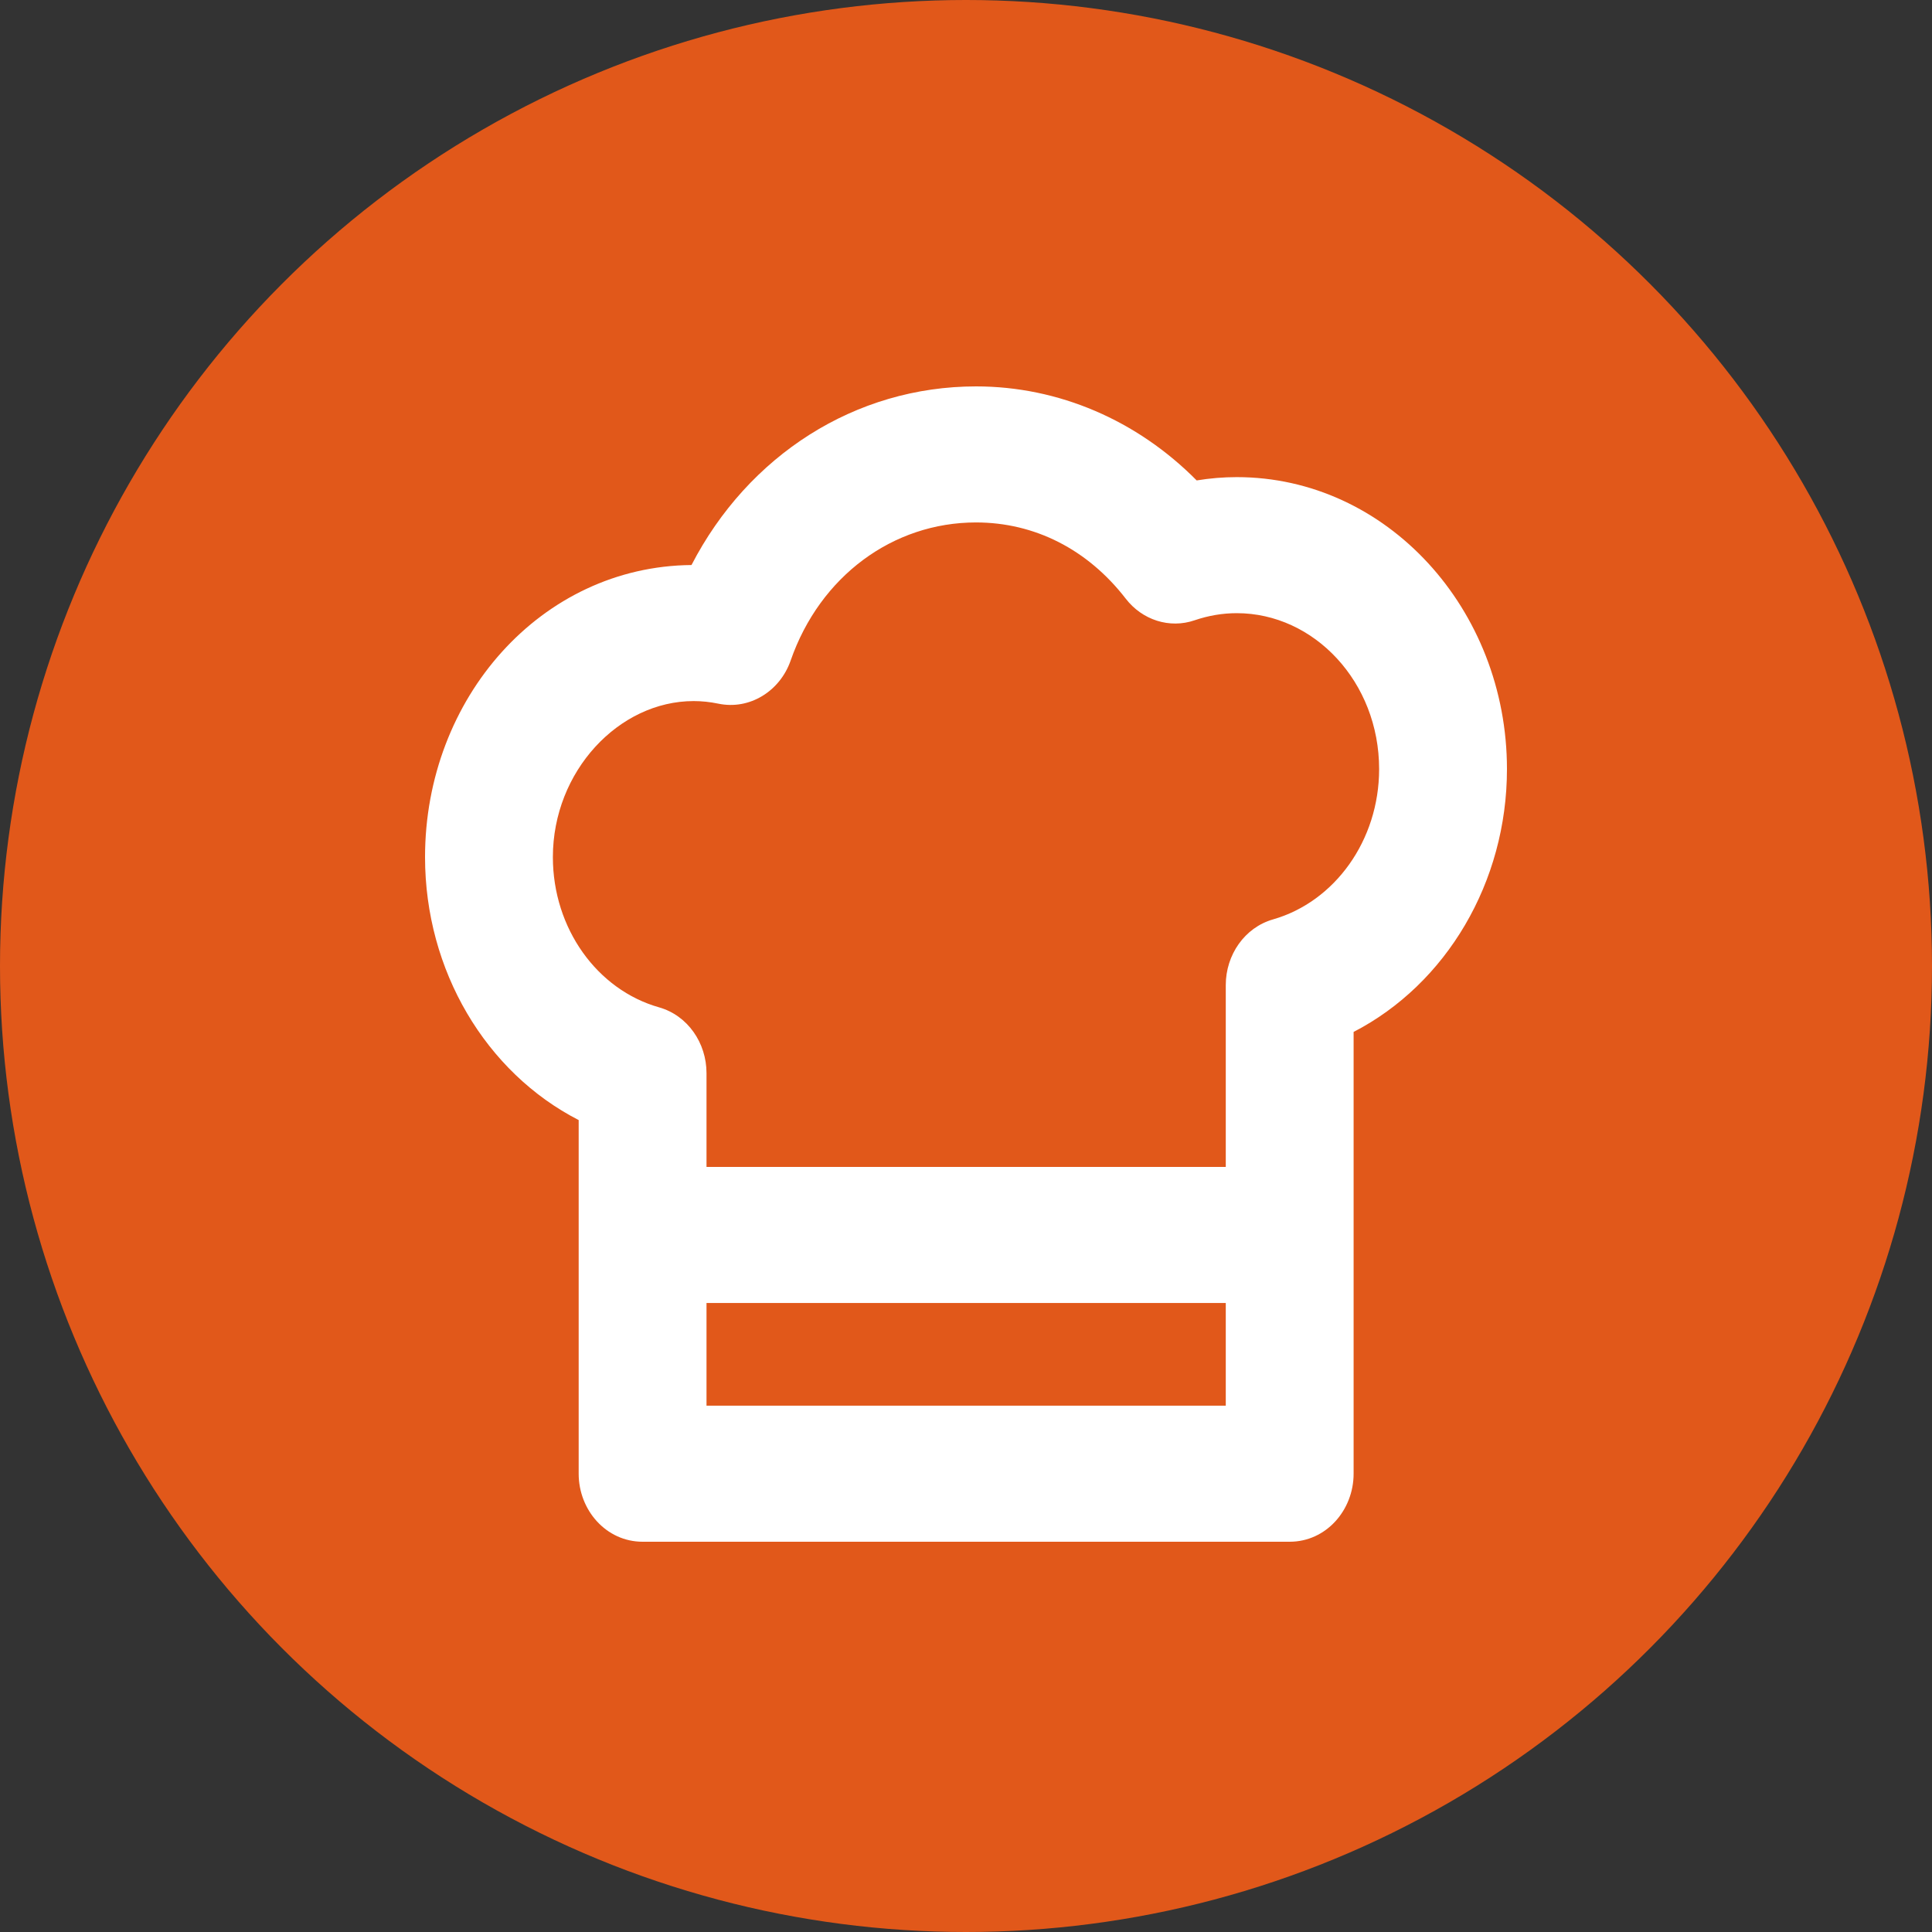 <svg width="48" height="48" viewBox="0 0 48 48" fill="none" xmlns="http://www.w3.org/2000/svg">
<rect x="0" y="0" width="48" height="48" fill="#333333" stroke="none"/>
<g clip-path="url(#clip0_1_775)">
<circle cx="24" cy="24" r="24" fill="#E1581A"/>
<path fill-rule="evenodd" clip-rule="evenodd" d="M24.249 9.6C21.245 9.6 18.587 11.315 17.18 14.038C13.446 14.07 10.56 17.344 10.56 21.295C10.56 24.112 12.069 26.643 14.377 27.828V36.614C14.377 37.52 15.06 38.304 15.965 38.304H32.042C32.947 38.304 33.63 37.52 33.63 36.614V25.638C35.933 24.448 37.44 21.918 37.44 19.108C37.44 15.137 34.456 11.854 30.726 11.854C30.393 11.854 30.061 11.882 29.731 11.936C28.254 10.444 26.305 9.6 24.249 9.6ZM19.643 16.412C20.373 14.313 22.187 12.98 24.249 12.98C25.702 12.98 27.02 13.646 27.969 14.874C28.377 15.403 29.057 15.626 29.682 15.41C30.025 15.293 30.377 15.234 30.726 15.234C32.649 15.234 34.264 16.944 34.264 19.108C34.264 20.878 33.163 22.402 31.629 22.842C30.92 23.045 30.454 23.726 30.454 24.473V28.992H17.553V26.661C17.553 25.912 17.086 25.229 16.374 25.027C14.839 24.593 13.736 23.069 13.736 21.295C13.736 19.164 15.373 17.418 17.234 17.418C17.438 17.418 17.643 17.44 17.845 17.482L17.845 17.482C18.625 17.645 19.378 17.172 19.643 16.412ZM17.553 34.924V32.372H30.454V34.924H17.553Z" fill="white"/>
</g>
<defs>
<clipPath id="clip0_1_775">
<rect width="48" height="48" fill="white"/>
</clipPath>
</defs>
</svg>
